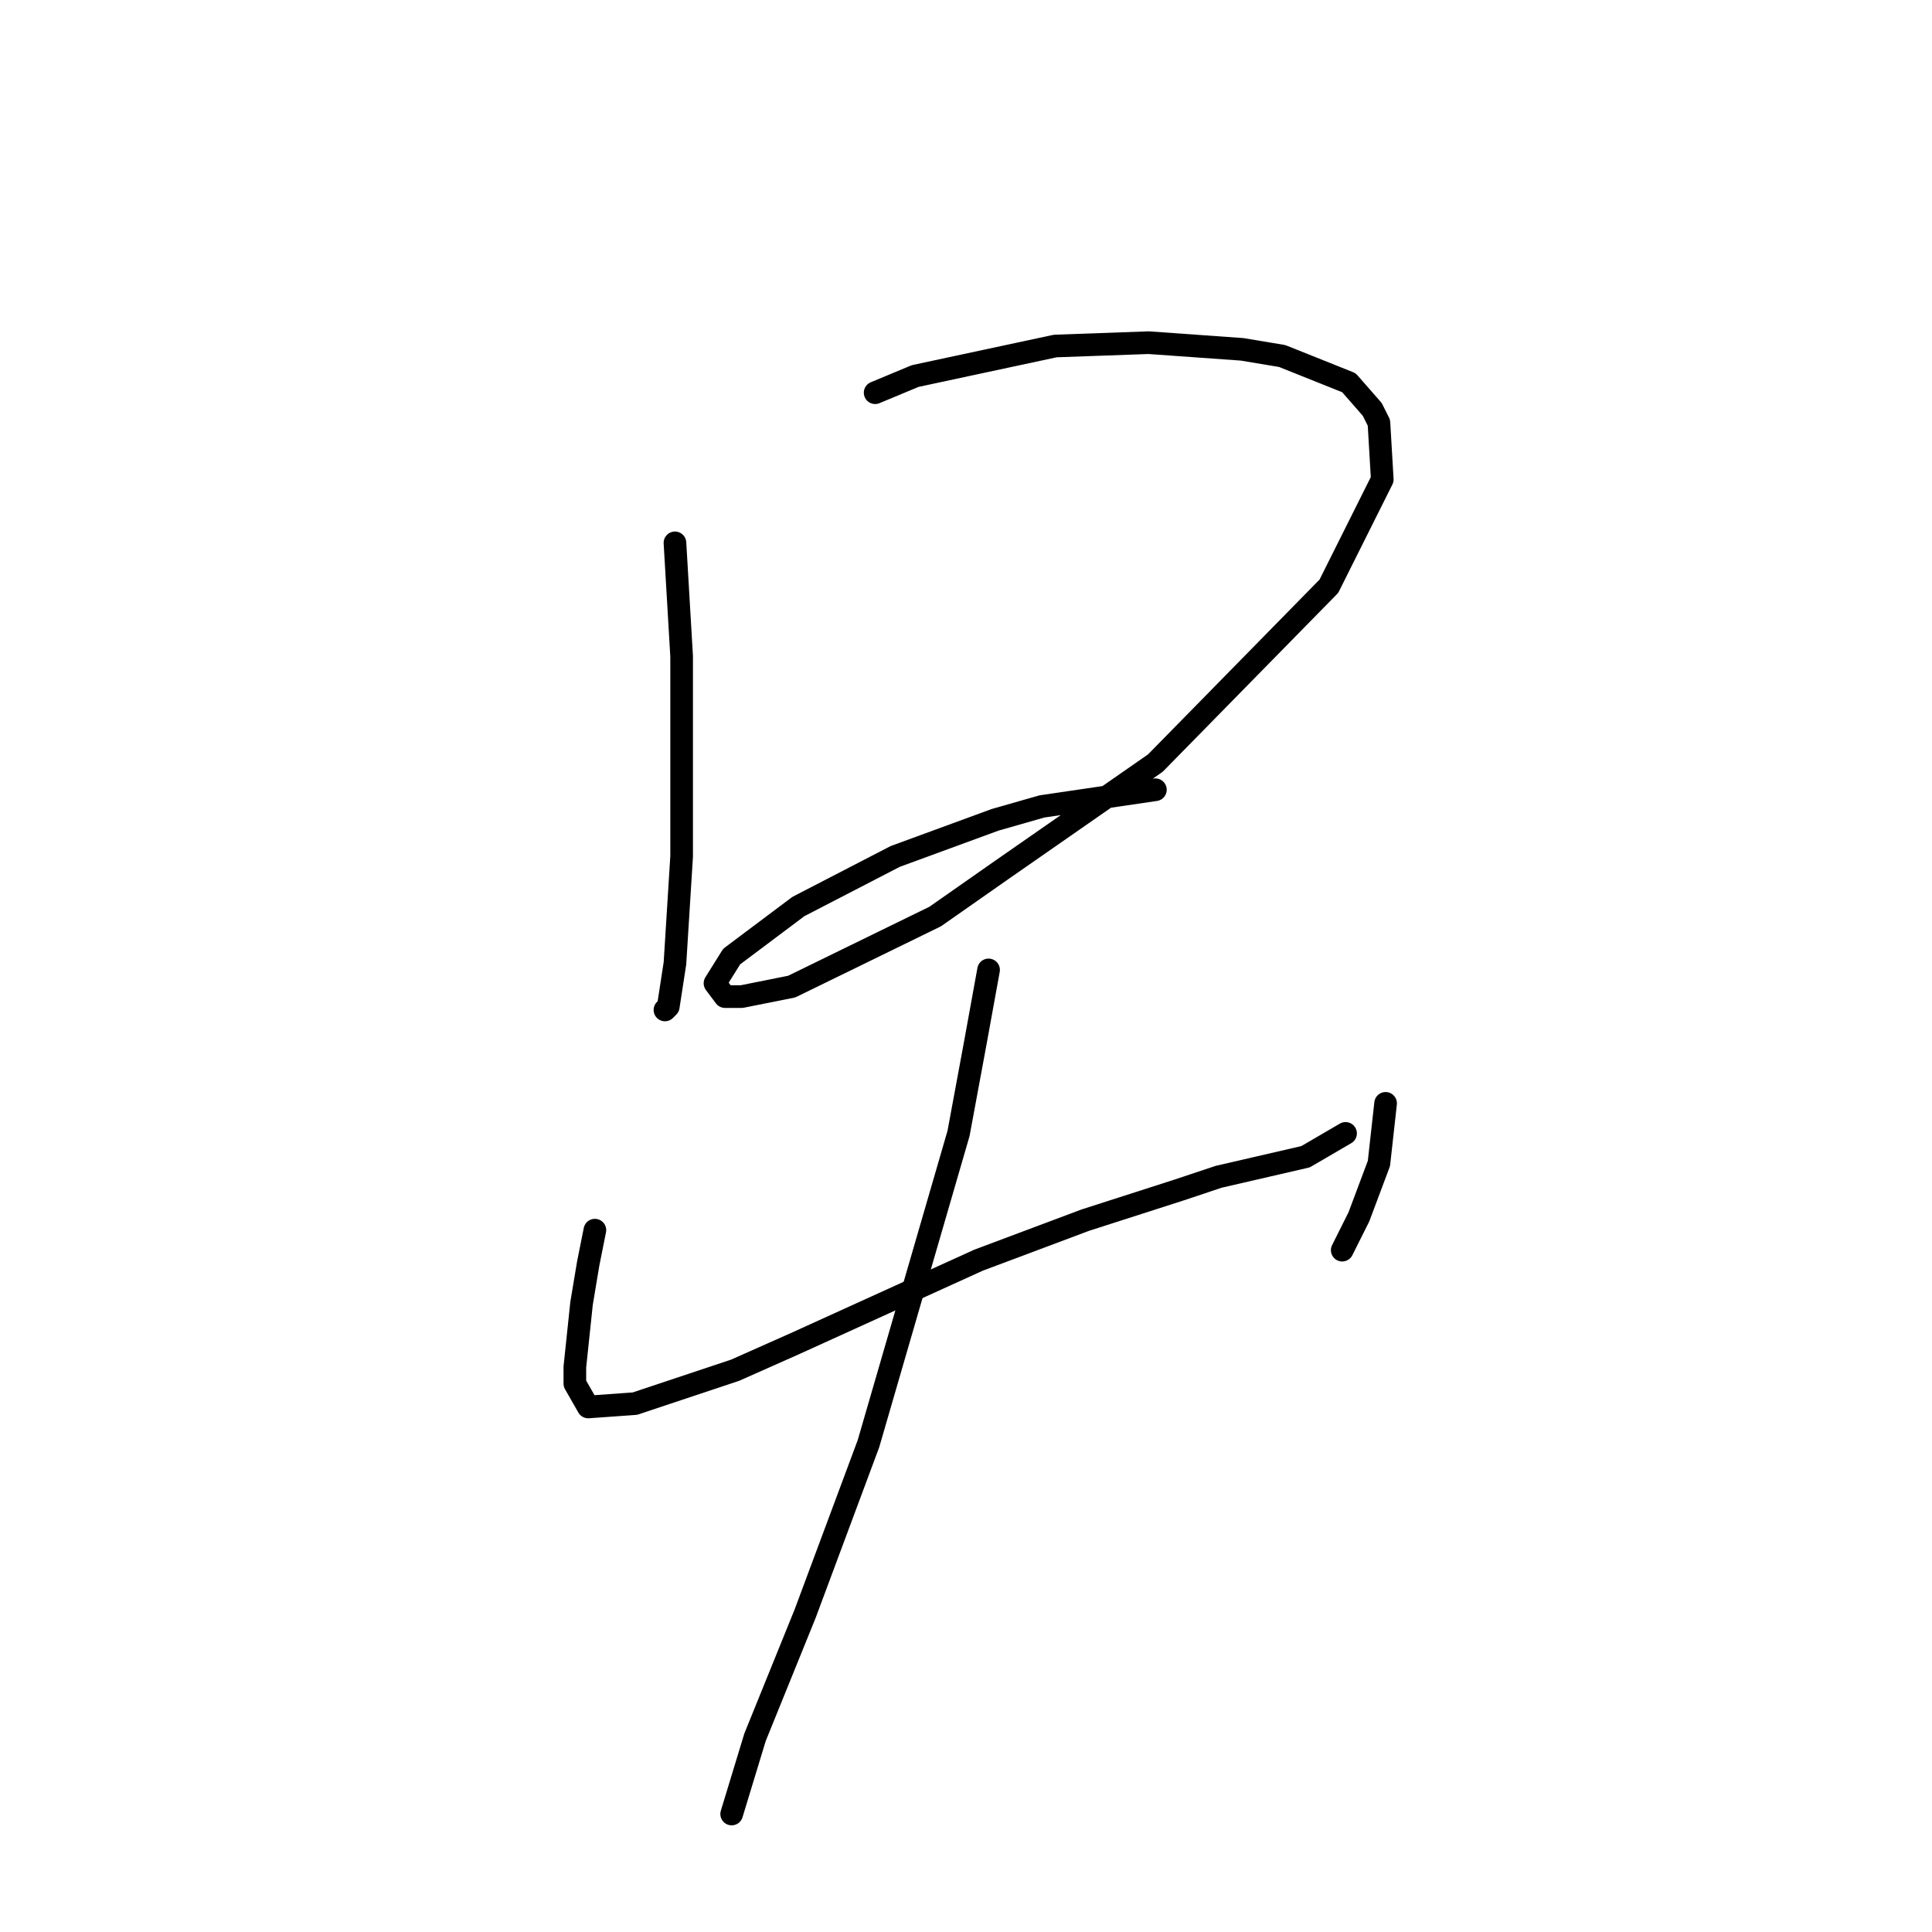 <?xml version="1.0" standalone="no"?>
    <svg width="256" height="256" xmlns="http://www.w3.org/2000/svg" version="1.1">
    <polyline stroke="black" stroke-width="3" stroke-linecap="round" fill="transparent" stroke-linejoin="round" points="89.435 71.931 90.319 86.962 90.319 101.993 90.319 113.487 89.435 127.634 88.551 133.381 88.109 133.823 88.109 133.823 " />
        <polyline stroke="black" stroke-width="3" stroke-linecap="round" fill="transparent" stroke-linejoin="round" points="115.96 52.037 121.265 49.827 139.833 45.848 152.211 45.406 164.59 46.29 169.895 47.174 178.736 50.711 181.831 54.247 182.715 56.016 183.157 63.531 176.084 77.678 153.095 101.109 132.759 115.255 123.918 121.445 104.908 130.728 98.277 132.055 96.066 132.055 94.74 130.286 96.95 126.75 105.792 120.118 118.613 113.487 131.875 108.624 138.064 106.856 153.095 104.645 153.095 104.645 " />
        <polyline stroke="black" stroke-width="3" stroke-linecap="round" fill="transparent" stroke-linejoin="round" points="78.825 163.001 77.941 167.422 77.056 172.727 76.172 181.126 76.172 183.337 77.941 186.431 84.13 185.989 97.392 181.568 105.35 178.032 129.665 166.979 143.811 161.674 156.19 157.696 161.495 155.927 172.989 153.275 178.294 150.18 178.294 150.18 " />
        <polyline stroke="black" stroke-width="3" stroke-linecap="round" fill="transparent" stroke-linejoin="round" points="183.599 146.201 182.715 154.159 180.063 161.232 177.852 165.653 177.852 165.653 " />
        <polyline stroke="black" stroke-width="3" stroke-linecap="round" fill="transparent" stroke-linejoin="round" points="130.991 128.518 129.223 138.244 127.012 150.18 115.076 191.294 106.676 213.841 100.045 230.198 96.95 240.366 96.95 240.366 " />
        </svg>